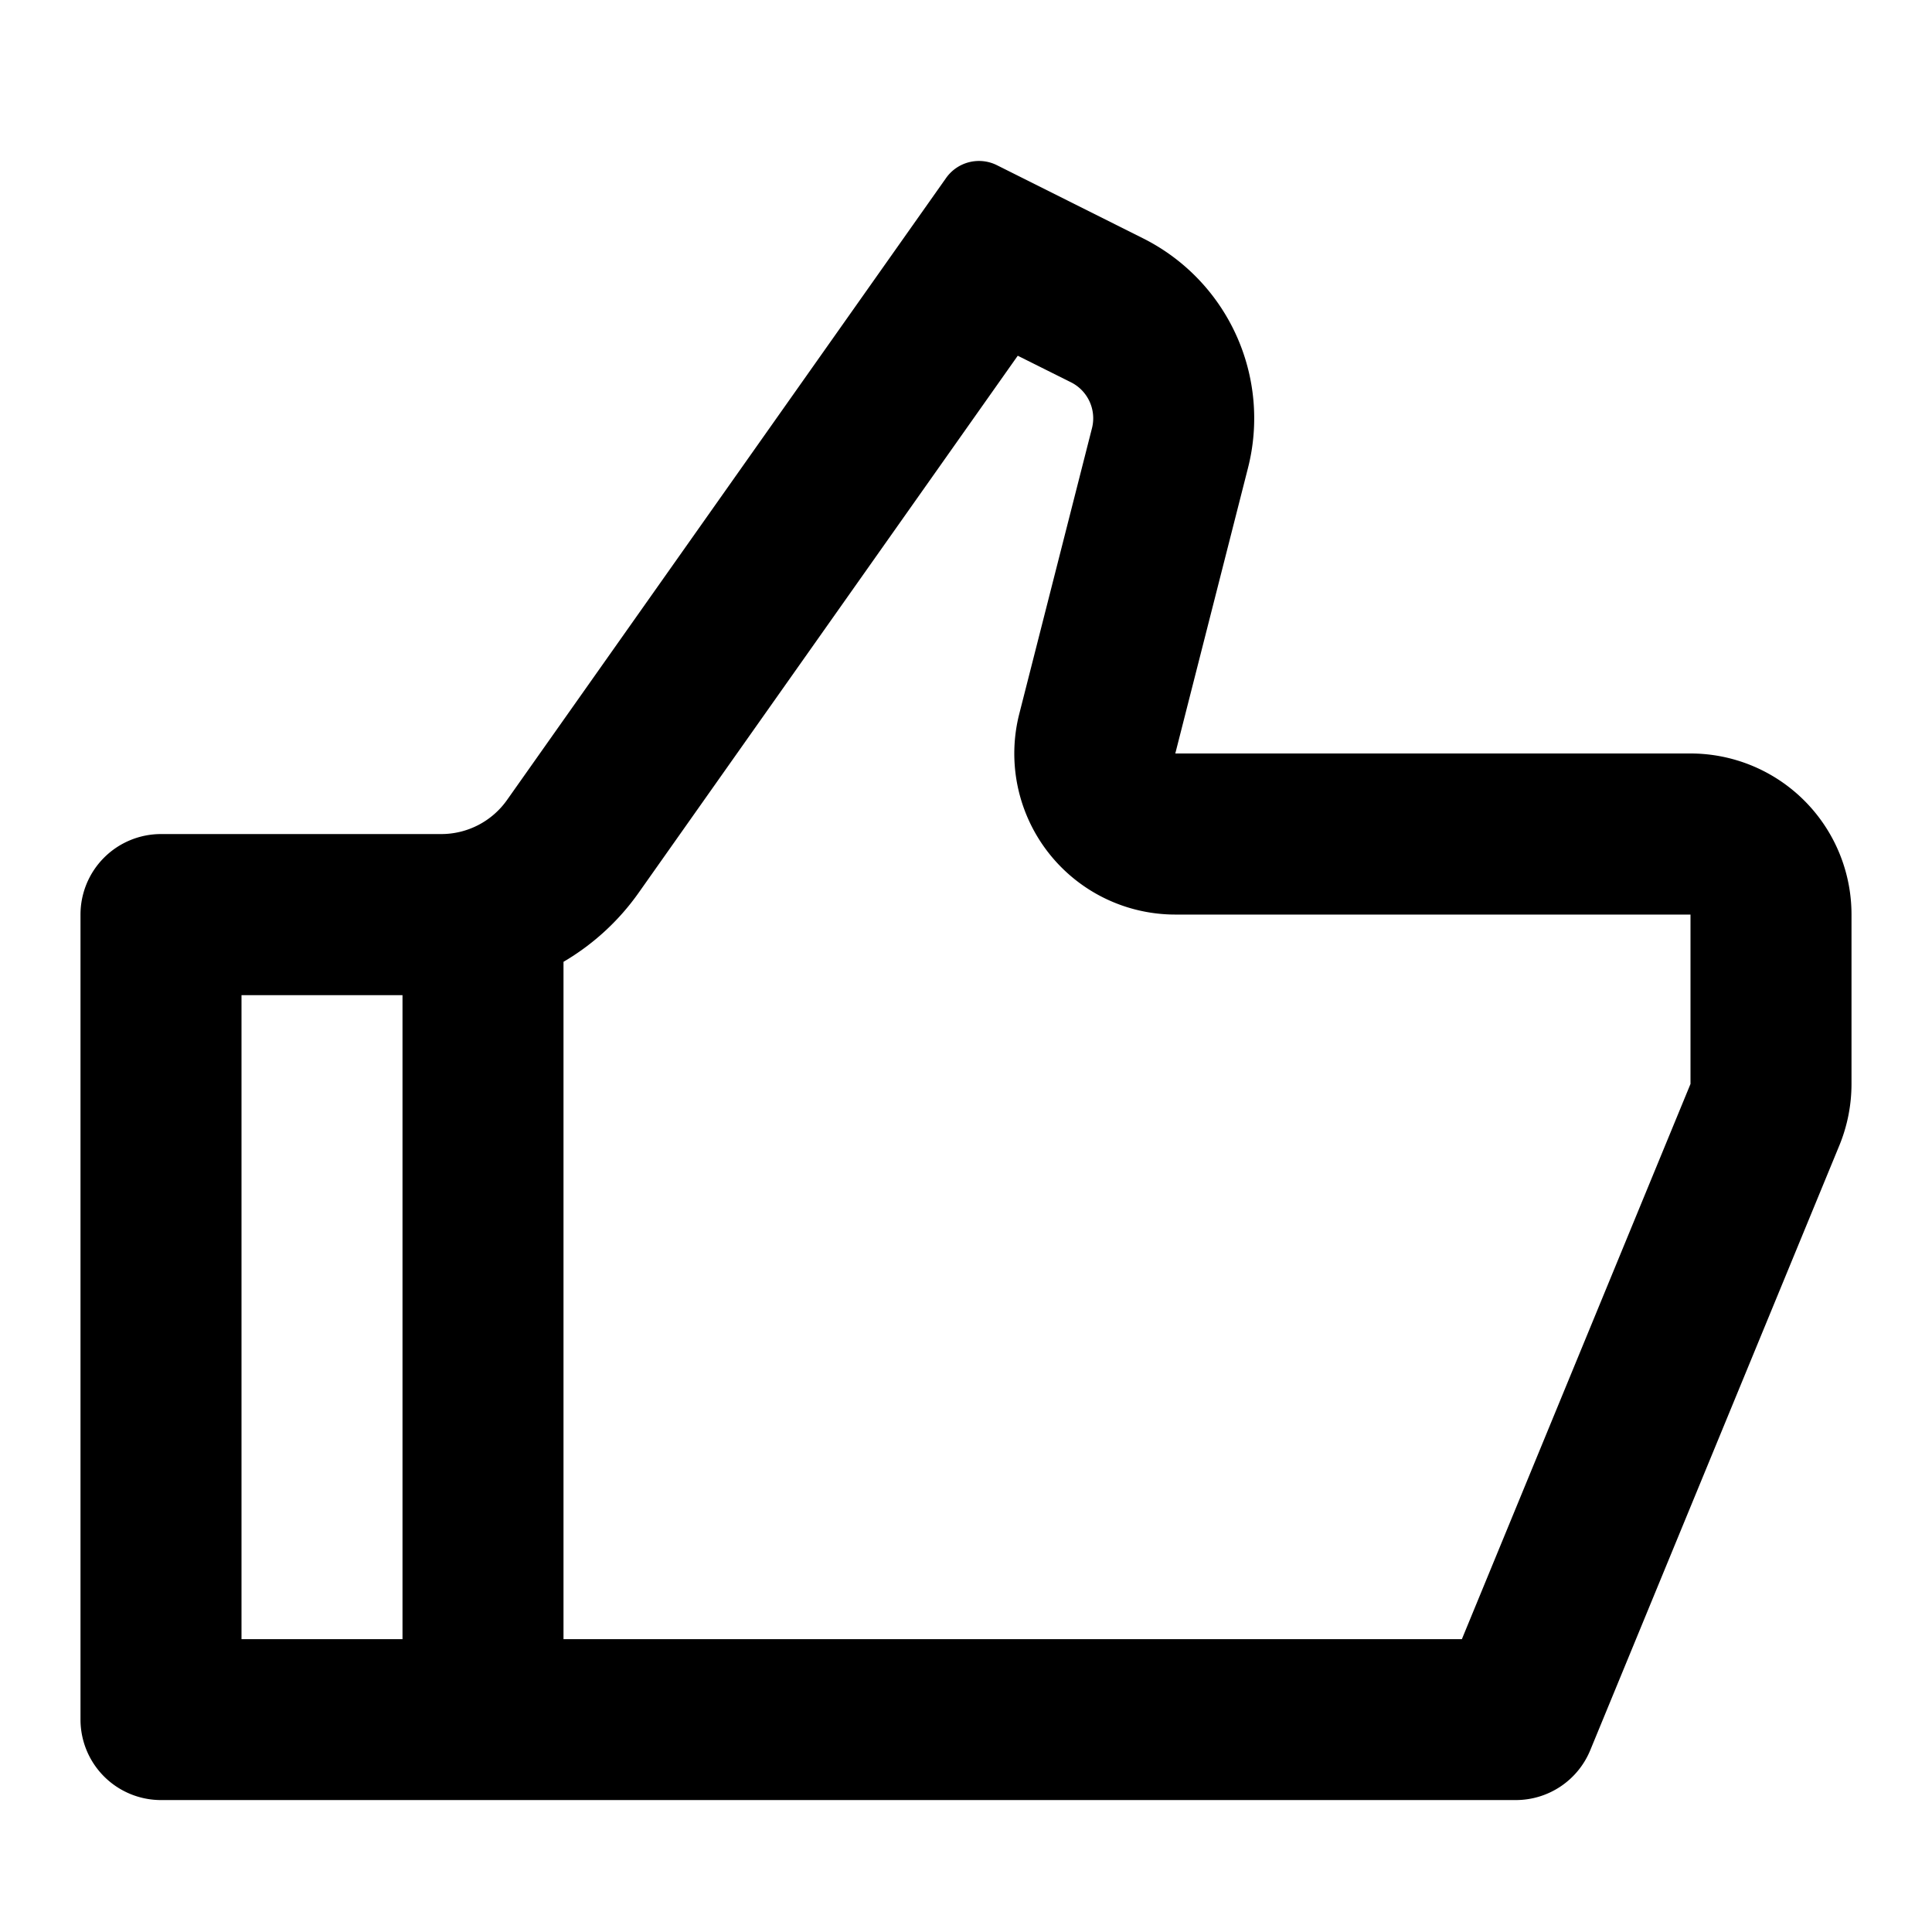<svg xmlns="http://www.w3.org/2000/svg" width="24" height="24" fill="currentColor"><path fill="inherit" d="M14.6 9.36H21a2 2 0 0 1 2 2v2.105c0 .261-.051.52-.15.762l-3.095 7.514a1 1 0 0 1-.925.62H2a1 1 0 0 1-1-1v-10a1 1 0 0 1 1-1h3.482a1 1 0 0 0 .817-.424l5.453-7.725a.5.5 0 0 1 .632-.16l1.814.908a2.5 2.5 0 0 1 1.305 2.853L14.6 9.36ZM7 11.949v8.413h11.16L21 13.465v-2.104h-6.4a2 2 0 0 1-1.938-2.494l.903-3.548a.5.5 0 0 0-.261-.57l-.661-.33-4.71 6.672c-.25.354-.57.644-.933.857Zm-2 .413H3v8h2v-8Z"/></svg>